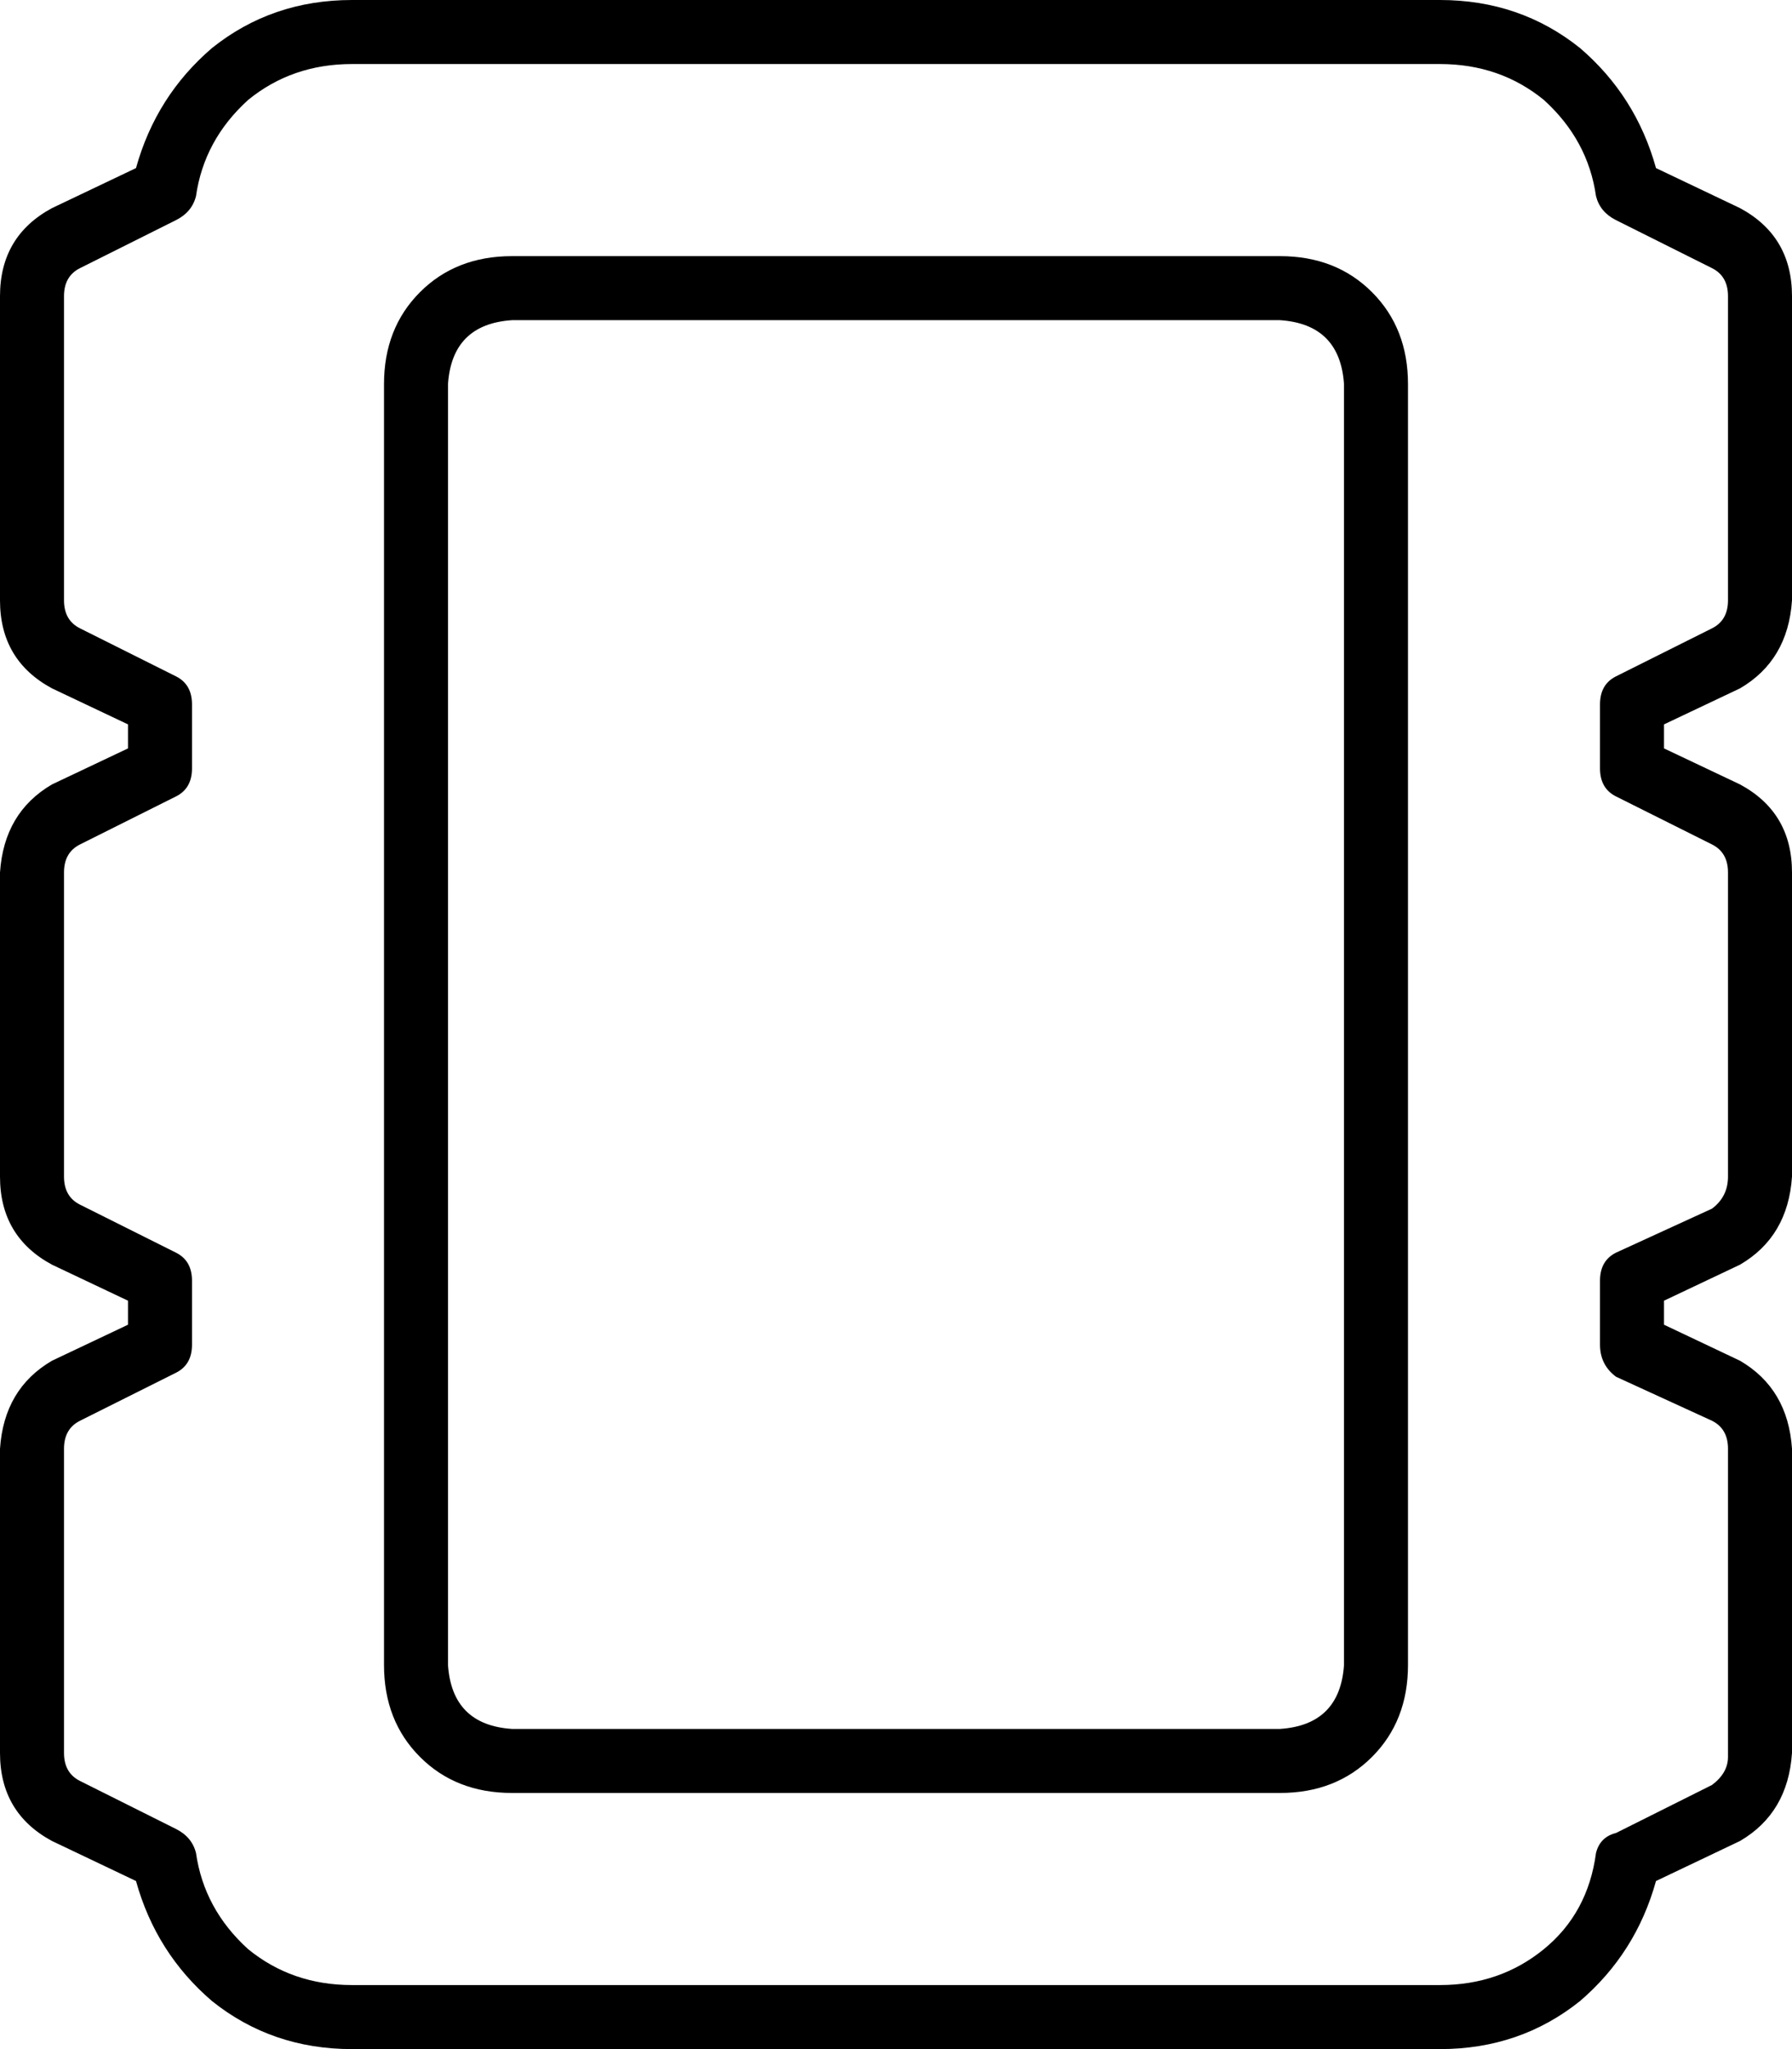 <svg xmlns="http://www.w3.org/2000/svg" viewBox="0 0 448 512">
  <path d="M 49 49 Q 51 35 62 25 L 62 25 L 62 25 Q 73 16 88 16 L 360 16 L 360 16 Q 375 16 386 25 Q 397 35 399 49 Q 400 53 404 55 L 428 67 L 428 67 Q 432 69 432 74 L 432 150 L 432 150 Q 432 155 428 157 L 404 169 L 404 169 Q 400 171 400 176 L 400 192 L 400 192 Q 400 197 404 199 L 428 211 L 428 211 Q 432 213 432 218 L 432 294 L 432 294 Q 432 299 428 302 L 404 313 L 404 313 Q 400 315 400 320 L 400 336 L 400 336 Q 400 341 404 344 L 428 355 L 428 355 Q 432 357 432 362 L 432 439 L 432 439 Q 432 443 428 446 L 404 458 L 404 458 Q 400 459 399 463 Q 397 478 386 487 Q 375 496 360 496 L 88 496 L 88 496 Q 73 496 62 487 Q 51 477 49 463 Q 48 459 44 457 L 20 445 L 20 445 Q 16 443 16 438 L 16 362 L 16 362 Q 16 357 20 355 L 44 343 L 44 343 Q 48 341 48 336 L 48 320 L 48 320 Q 48 315 44 313 L 20 301 L 20 301 Q 16 299 16 294 L 16 218 L 16 218 Q 16 213 20 211 L 17 203 L 17 203 L 20 211 L 20 211 L 44 199 L 44 199 Q 48 197 48 192 L 48 176 L 48 176 Q 48 171 44 169 L 20 157 L 20 157 L 17 164 L 17 164 L 20 157 L 20 157 Q 16 155 16 150 L 16 74 L 16 74 Q 16 69 20 67 L 44 55 L 44 55 Q 48 53 49 49 L 49 49 Z M 88 0 Q 68 0 53 12 L 53 12 L 53 12 Q 39 24 34 42 L 13 52 L 13 52 Q 0 59 0 74 L 0 150 L 0 150 Q 0 165 13 172 L 32 181 L 32 181 L 32 187 L 32 187 L 13 196 L 13 196 Q 1 203 0 218 L 0 294 L 0 294 Q 0 309 13 316 L 32 325 L 32 325 L 32 331 L 32 331 L 13 340 L 13 340 L 17 348 L 17 348 L 13 340 L 13 340 Q 1 347 0 362 L 0 438 L 0 438 Q 0 453 13 460 L 34 470 L 34 470 Q 39 488 53 500 Q 68 512 88 512 L 360 512 L 360 512 Q 380 512 395 500 Q 409 488 414 470 L 435 460 L 435 460 Q 447 453 448 438 L 448 362 L 448 362 Q 447 347 435 340 L 416 331 L 416 331 L 416 325 L 416 325 L 435 316 L 435 316 Q 447 309 448 294 L 448 218 L 448 218 Q 448 203 435 196 L 416 187 L 416 187 L 416 181 L 416 181 L 435 172 L 435 172 Q 447 165 448 150 L 448 74 L 448 74 Q 448 59 435 52 L 414 42 L 414 42 Q 409 24 395 12 Q 380 0 360 0 L 88 0 L 88 0 Z M 128 80 L 320 80 L 128 80 L 320 80 Q 335 81 336 96 L 336 416 L 336 416 Q 335 431 320 432 L 128 432 L 128 432 Q 113 431 112 416 L 112 96 L 112 96 Q 113 81 128 80 L 128 80 Z M 96 96 L 96 416 L 96 96 L 96 416 Q 96 430 105 439 Q 114 448 128 448 L 320 448 L 320 448 Q 334 448 343 439 Q 352 430 352 416 L 352 96 L 352 96 Q 352 82 343 73 Q 334 64 320 64 L 128 64 L 128 64 Q 114 64 105 73 Q 96 82 96 96 L 96 96 Z" />
</svg>